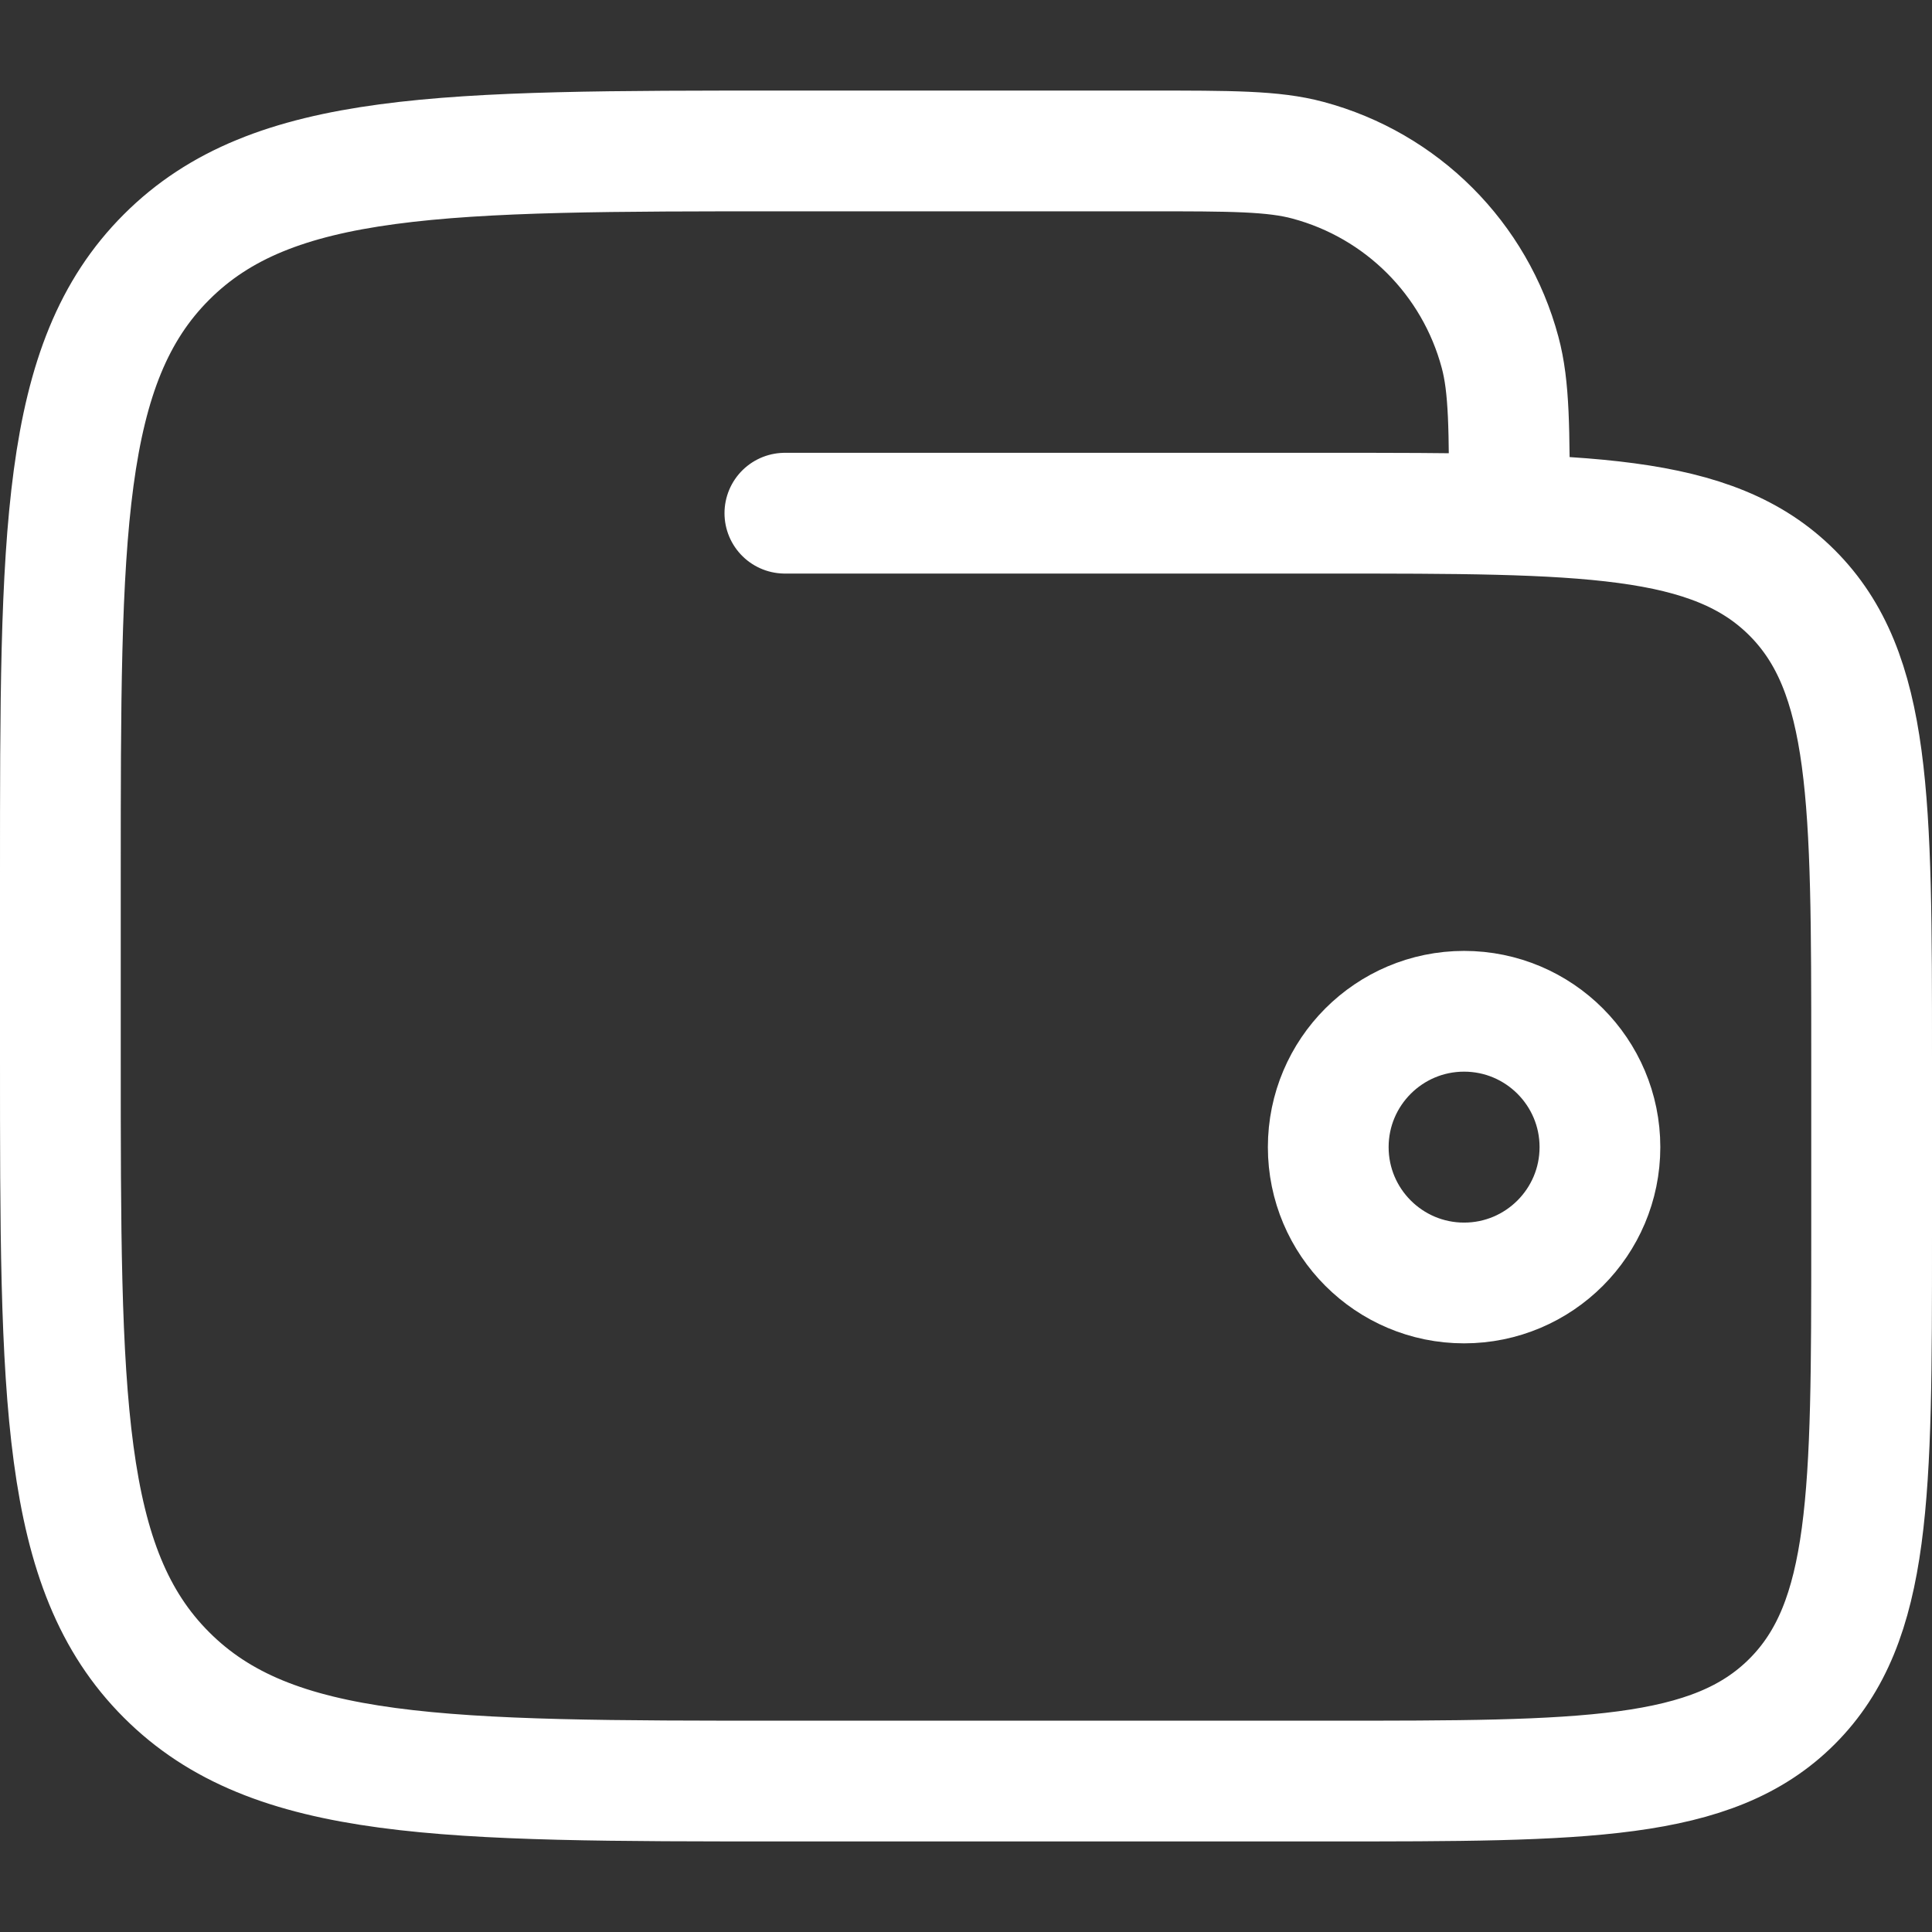 <svg xmlns="http://www.w3.org/2000/svg" width="16" height="16" viewBox="0 0 16 16" fill="none">
  <rect x="0" y="0" width="16" height="16" fill="#333333" stroke="none"/>
  <path d="M11 9.5C11 10.121 11.504 10.625 12.125 10.625C12.746 10.625 13.25 10.121 13.25 9.5C13.25 8.879 12.746 8.375 12.125 8.375C11.504 8.375 11 8.879 11 9.5Z" stroke="white"/>
  <path d="M6.5 4.25H11C13.121 4.25 14.182 4.25 14.841 4.909C15.5 5.568 15.5 6.629 15.5 8.75V10.25C15.5 12.371 15.5 13.432 14.841 14.091C14.182 14.75 13.121 14.75 11 14.75H6.5C3.672 14.75 2.257 14.75 1.379 13.871C0.5 12.993 0.5 11.578 0.5 8.75V7.25C0.5 4.422 0.5 3.007 1.379 2.129C2.257 1.25 3.672 1.25 6.5 1.25H9.5C10.197 1.25 10.546 1.25 10.832 1.327C11.609 1.535 12.215 2.141 12.423 2.918C12.5 3.204 12.5 3.553 12.5 4.25" stroke="white" stroke-linecap="round"/>
</svg>